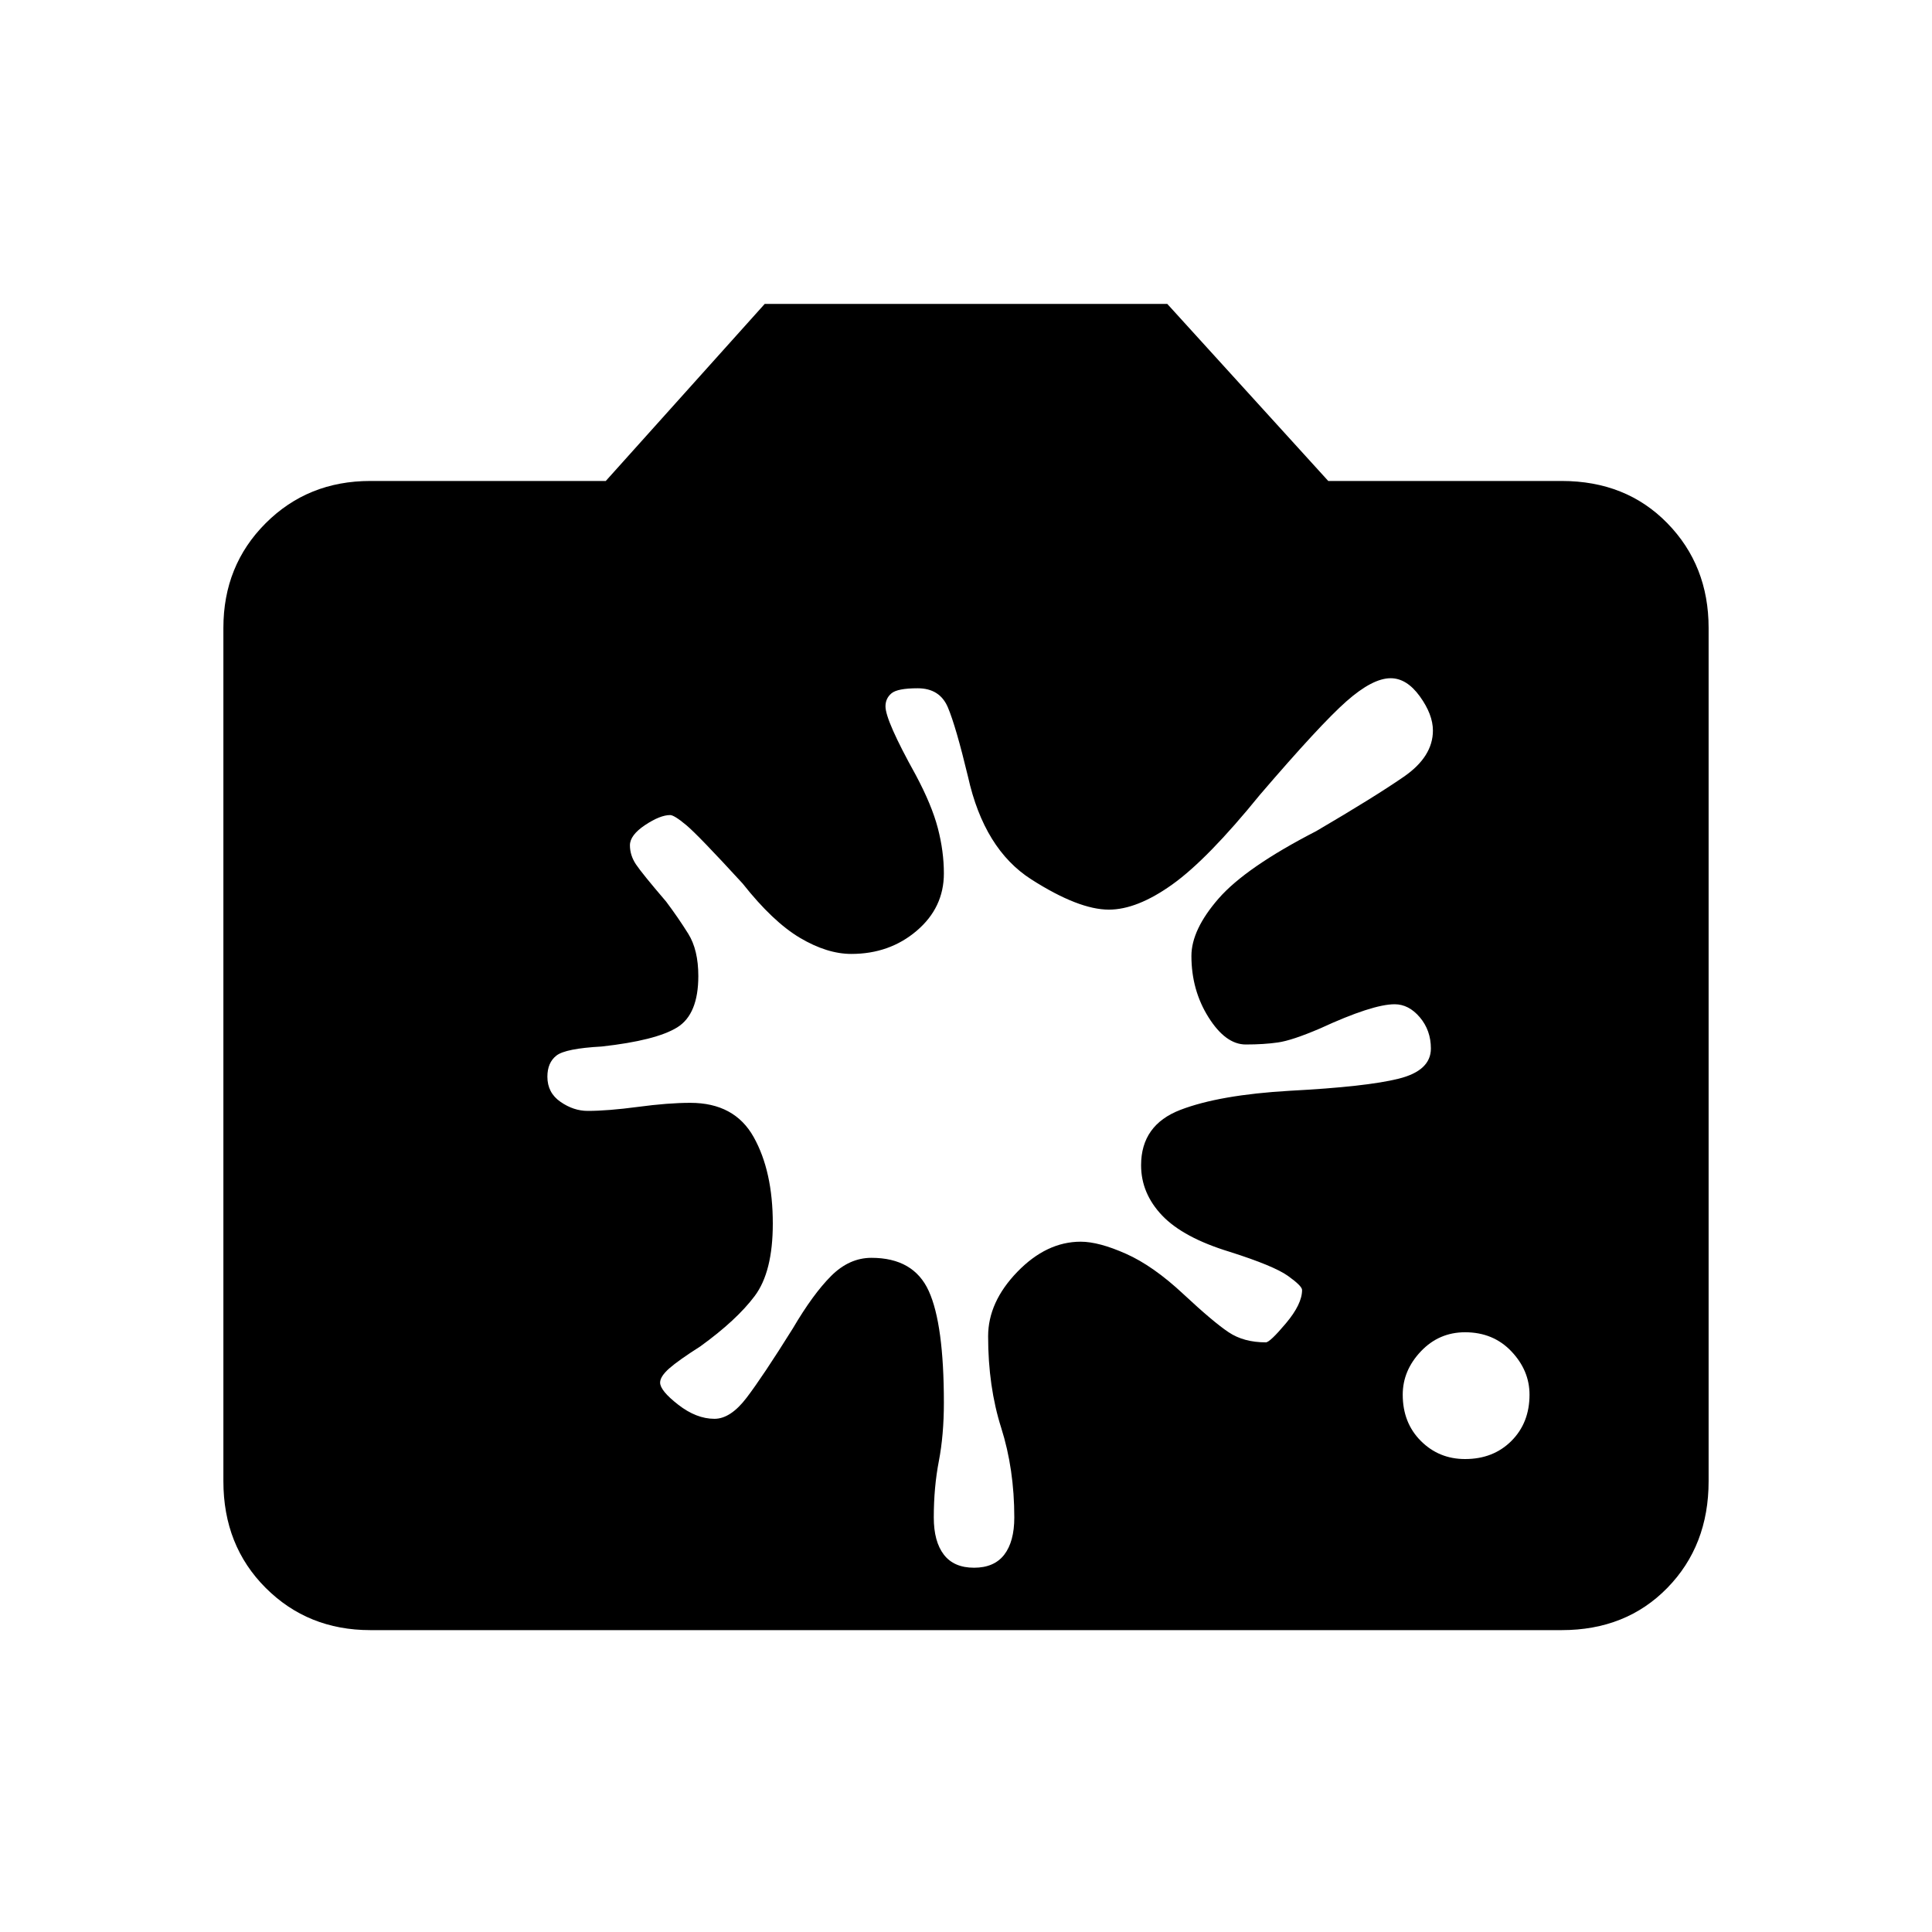 <svg xmlns="http://www.w3.org/2000/svg" height="40" width="40"><path d="M30.333 30.208q.584 0 .959-.375t.375-.958q0-.5-.375-.896t-.959-.396q-.541 0-.916.396t-.375.896q0 .583.375.958t.916.375Zm-12.291-4.166q.875 0 1.187.687.313.688.313 2.313 0 .666-.104 1.208-.105.542-.105 1.167 0 .5.209.771.208.27.625.27.416 0 .625-.27.208-.271.208-.771 0-1-.271-1.855-.271-.854-.271-1.895 0-.709.604-1.334.605-.625 1.313-.625.375 0 .937.25.563.25 1.188.834.625.583.938.791.312.209.77.209.084 0 .417-.396.333-.396.333-.688 0-.083-.291-.291-.292-.209-1.209-.5-.958-.292-1.396-.75-.437-.459-.437-1.042 0-.833.813-1.146.812-.312 2.27-.396 1.584-.083 2.25-.25.667-.166.667-.625 0-.375-.229-.646-.229-.27-.521-.27-.458 0-1.542.5-.583.25-.875.291-.291.042-.666.042-.417 0-.771-.563-.354-.562-.354-1.27 0-.542.562-1.188.563-.646 2.021-1.396 1.208-.708 1.812-1.125.605-.416.605-.958 0-.333-.271-.708-.271-.375-.604-.375-.375 0-.917.479t-1.792 1.937Q25 17.792 24.271 18.312q-.729.521-1.313.521-.625 0-1.604-.625-.979-.625-1.312-2.125-.25-1.041-.417-1.437-.167-.396-.625-.396-.417 0-.542.104-.125.104-.125.271 0 .292.625 1.417.334.625.459 1.104.125.479.125.937 0 .709-.563 1.188-.562.479-1.354.479-.5 0-1.063-.333-.562-.334-1.187-1.125-.917-1-1.167-1.209-.25-.208-.333-.208-.208 0-.521.208-.312.209-.312.417t.125.396q.125.187.625.771.25.333.458.666.208.334.208.875 0 .792-.437 1.063-.438.271-1.563.396-.75.041-.937.187-.188.146-.188.438 0 .333.271.52.271.188.563.188.416 0 1.041-.083.625-.084 1.084-.084.916 0 1.312.709.396.708.396 1.791 0 1-.375 1.5T14.5 27.875q-.458.292-.646.458-.187.167-.187.292 0 .167.375.458.375.292.75.292.333 0 .666-.437.334-.438.959-1.438.416-.708.791-1.083.375-.375.834-.375ZM7.667 33.75q-1.292 0-2.167-.875-.875-.875-.875-2.208V13q0-1.292.875-2.167.875-.875 2.167-.875h4.875l3.291-3.666h8.334L27.5 9.958h4.833q1.334 0 2.188.875.854.875.854 2.167v17.667q0 1.333-.854 2.208-.854.875-2.188.875Z"/></svg>